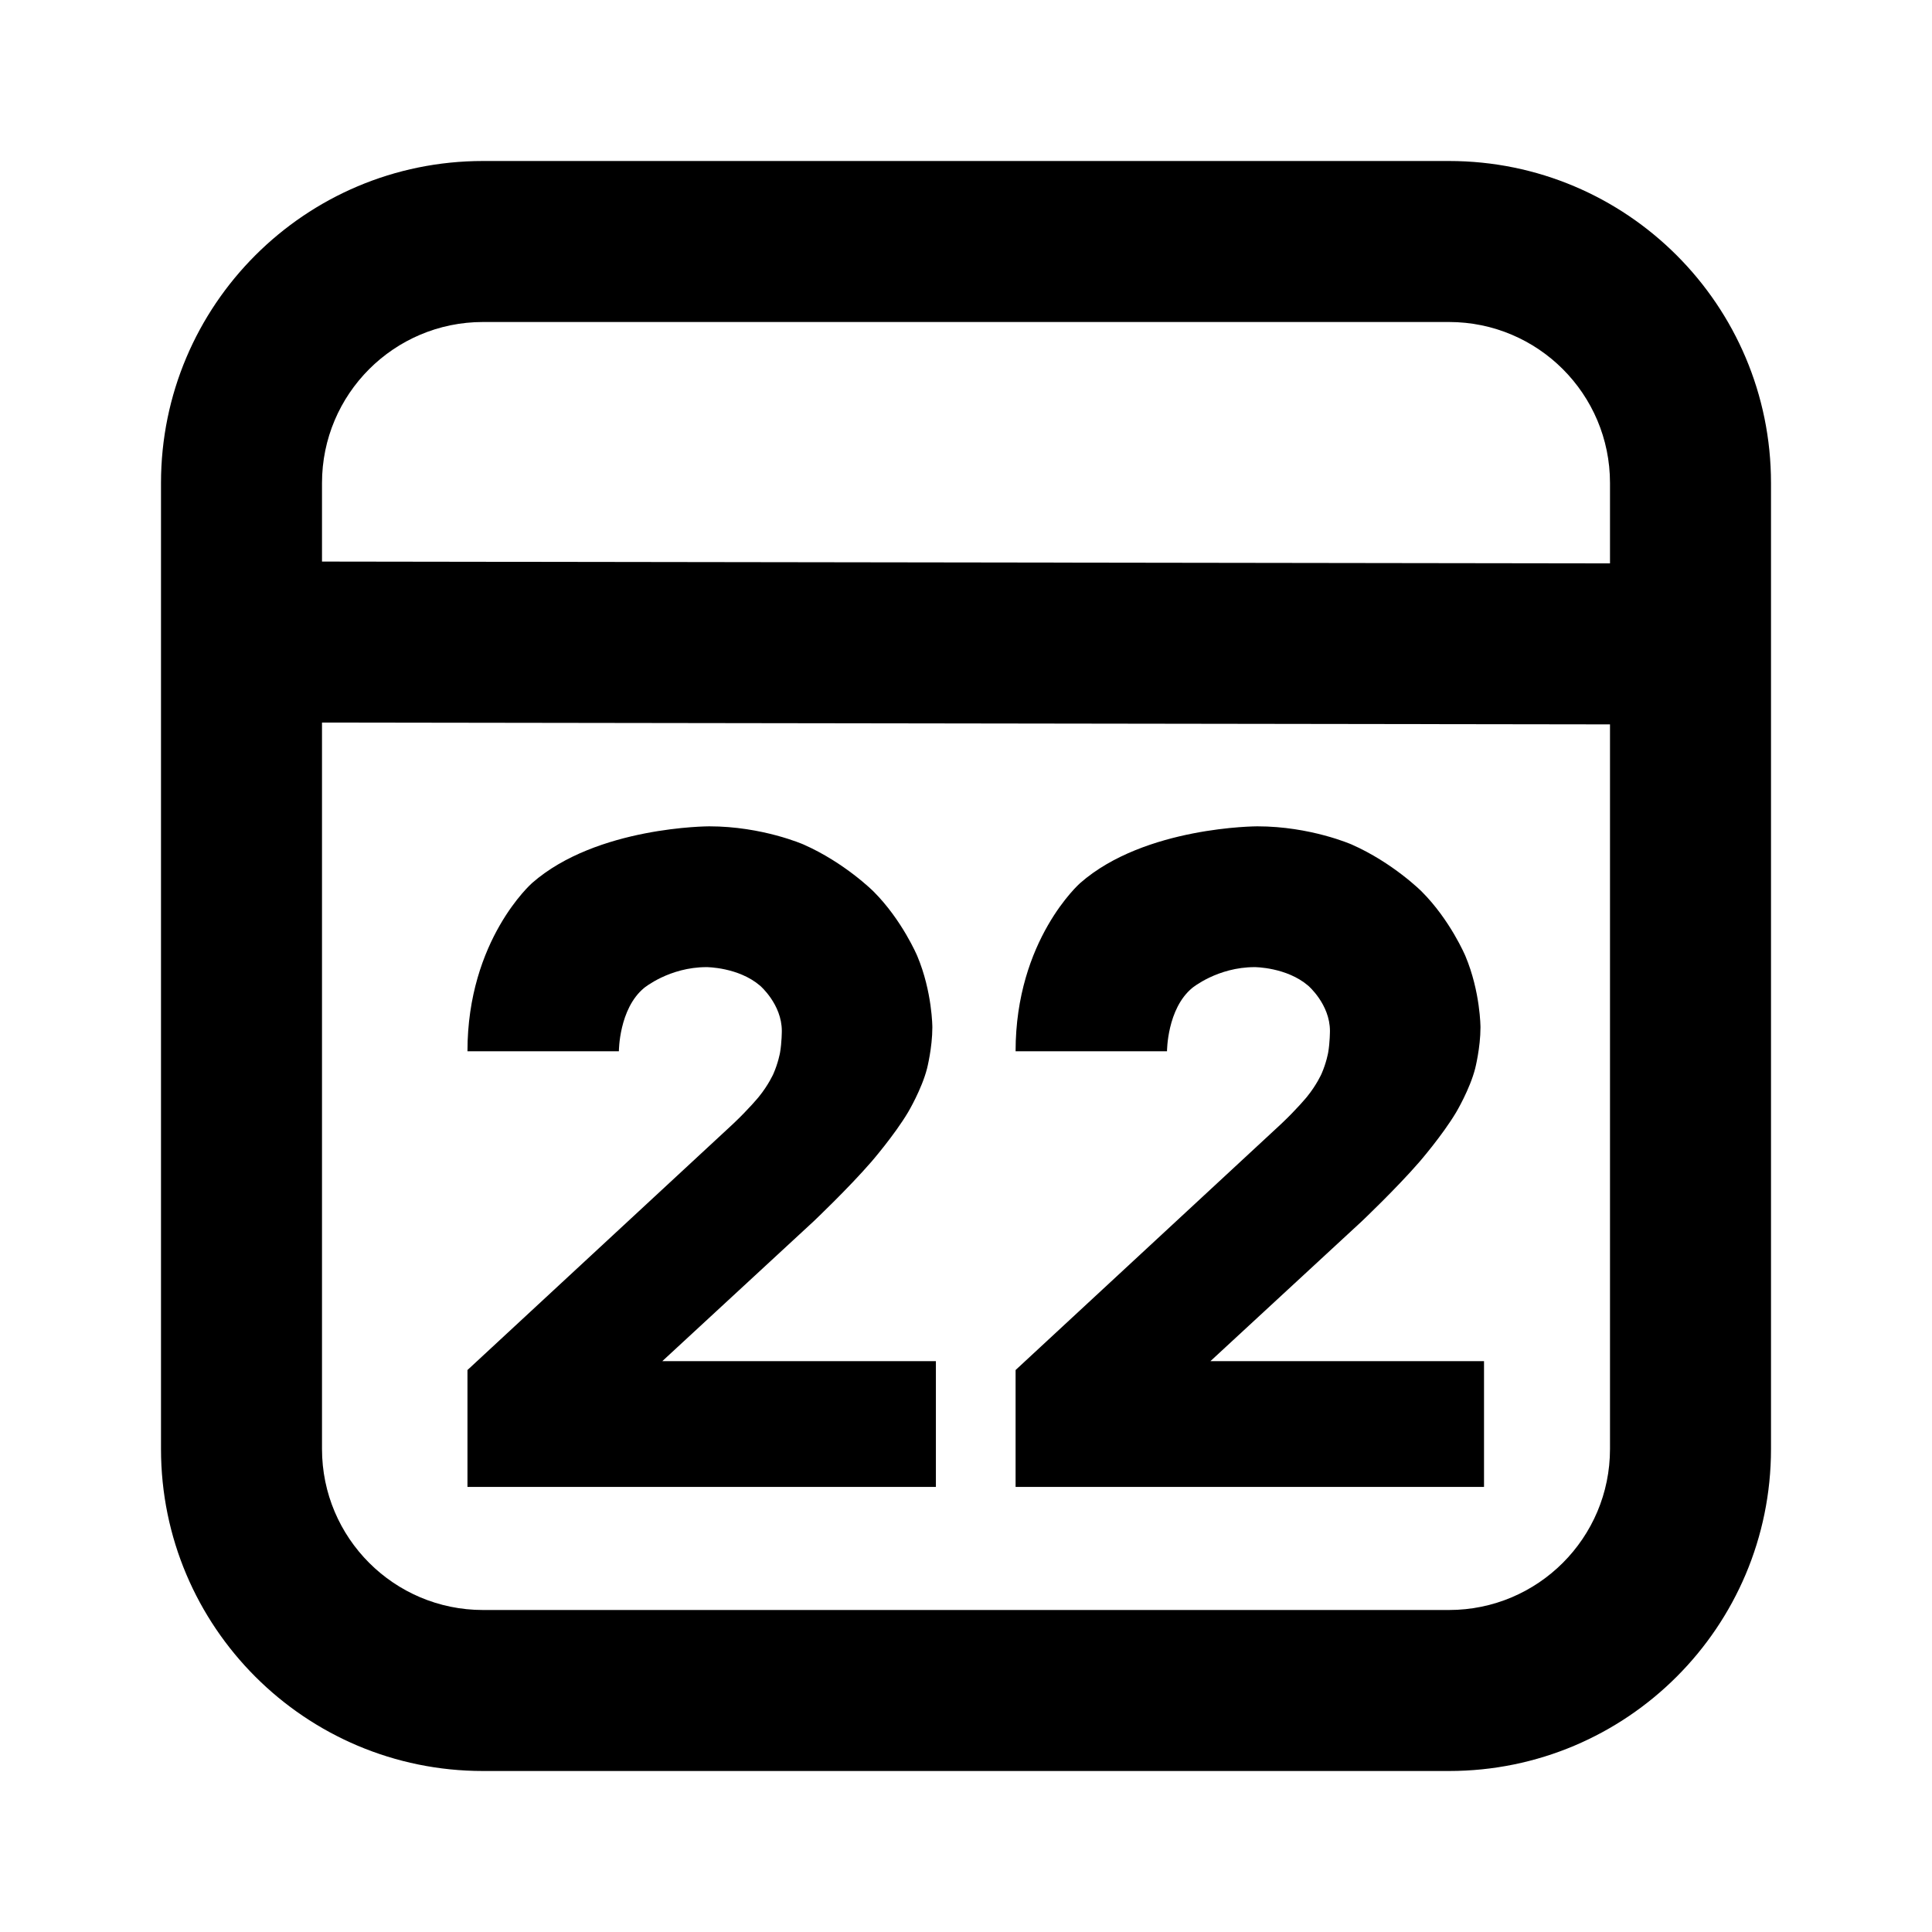 <svg xmlns="http://www.w3.org/2000/svg" xmlns:xlink="http://www.w3.org/1999/xlink" width="48" height="48" viewBox="0 0 48 48" fill="none">
<path d="M4 36L4 12C4 7.582 7.582 4 12 4L36 4C40.418 4 44 7.582 44 12L44 36C44 40.418 40.418 44 36 44L12 44C7.582 44 4 40.418 4 36ZM40 13.997L40 12C40 9.791 38.209 8 36 8L12 8C9.791 8 8 9.791 8 12L8 13.952L40 13.997ZM8 17.952L40 17.997L40 36C40 38.209 38.209 40 36 40L12 40C9.791 40 8 38.209 8 36L8 17.952ZM18.852 27.251C18.852 27.251 18.61 27.548 18.214 27.922L11.614 34.038L11.614 36.942L23.252 36.942L23.252 33.818L16.454 33.818L20.216 30.342C20.216 30.342 21.074 29.528 21.646 28.868C21.646 28.868 22.218 28.208 22.559 27.636C22.559 27.636 22.9 27.064 23.032 26.547C23.032 26.547 23.164 26.03 23.164 25.524C23.164 25.524 23.164 24.644 22.79 23.753C22.79 23.753 22.416 22.862 21.701 22.147C21.701 22.147 20.986 21.432 19.963 20.981C19.963 20.981 18.94 20.53 17.62 20.53C17.62 20.53 14.826 20.53 13.22 21.938C13.22 21.938 11.614 23.346 11.614 26.118L15.376 26.118C15.376 26.118 15.376 25.062 16.003 24.545C16.003 24.545 16.63 24.028 17.554 24.028C17.554 24.028 18.346 24.028 18.885 24.49C18.885 24.49 19.424 24.952 19.424 25.612C19.424 25.612 19.424 25.898 19.38 26.151C19.38 26.151 19.336 26.404 19.215 26.679C19.215 26.679 19.094 26.954 18.852 27.251ZM32.47 27.251C32.47 27.251 32.228 27.548 31.832 27.922L25.232 34.038L25.232 36.942L36.87 36.942L36.87 33.818L30.072 33.818L33.834 30.342C33.834 30.342 34.692 29.528 35.264 28.868C35.264 28.868 35.836 28.208 36.177 27.636C36.177 27.636 36.518 27.064 36.65 26.547C36.65 26.547 36.782 26.03 36.782 25.524C36.782 25.524 36.782 24.644 36.408 23.753C36.408 23.753 36.034 22.862 35.319 22.147C35.319 22.147 34.604 21.432 33.581 20.981C33.581 20.981 32.558 20.53 31.238 20.53C31.238 20.53 28.444 20.53 26.838 21.938C26.838 21.938 25.232 23.346 25.232 26.118L28.994 26.118C28.994 26.118 28.994 25.062 29.621 24.545C29.621 24.545 30.248 24.028 31.172 24.028C31.172 24.028 31.964 24.028 32.503 24.49C32.503 24.49 33.042 24.952 33.042 25.612C33.042 25.612 33.042 25.898 32.998 26.151C32.998 26.151 32.954 26.404 32.833 26.679C32.833 26.679 32.712 26.954 32.47 27.251Z" fill-rule="evenodd"  fill="#000000" >
</path>
</svg>
